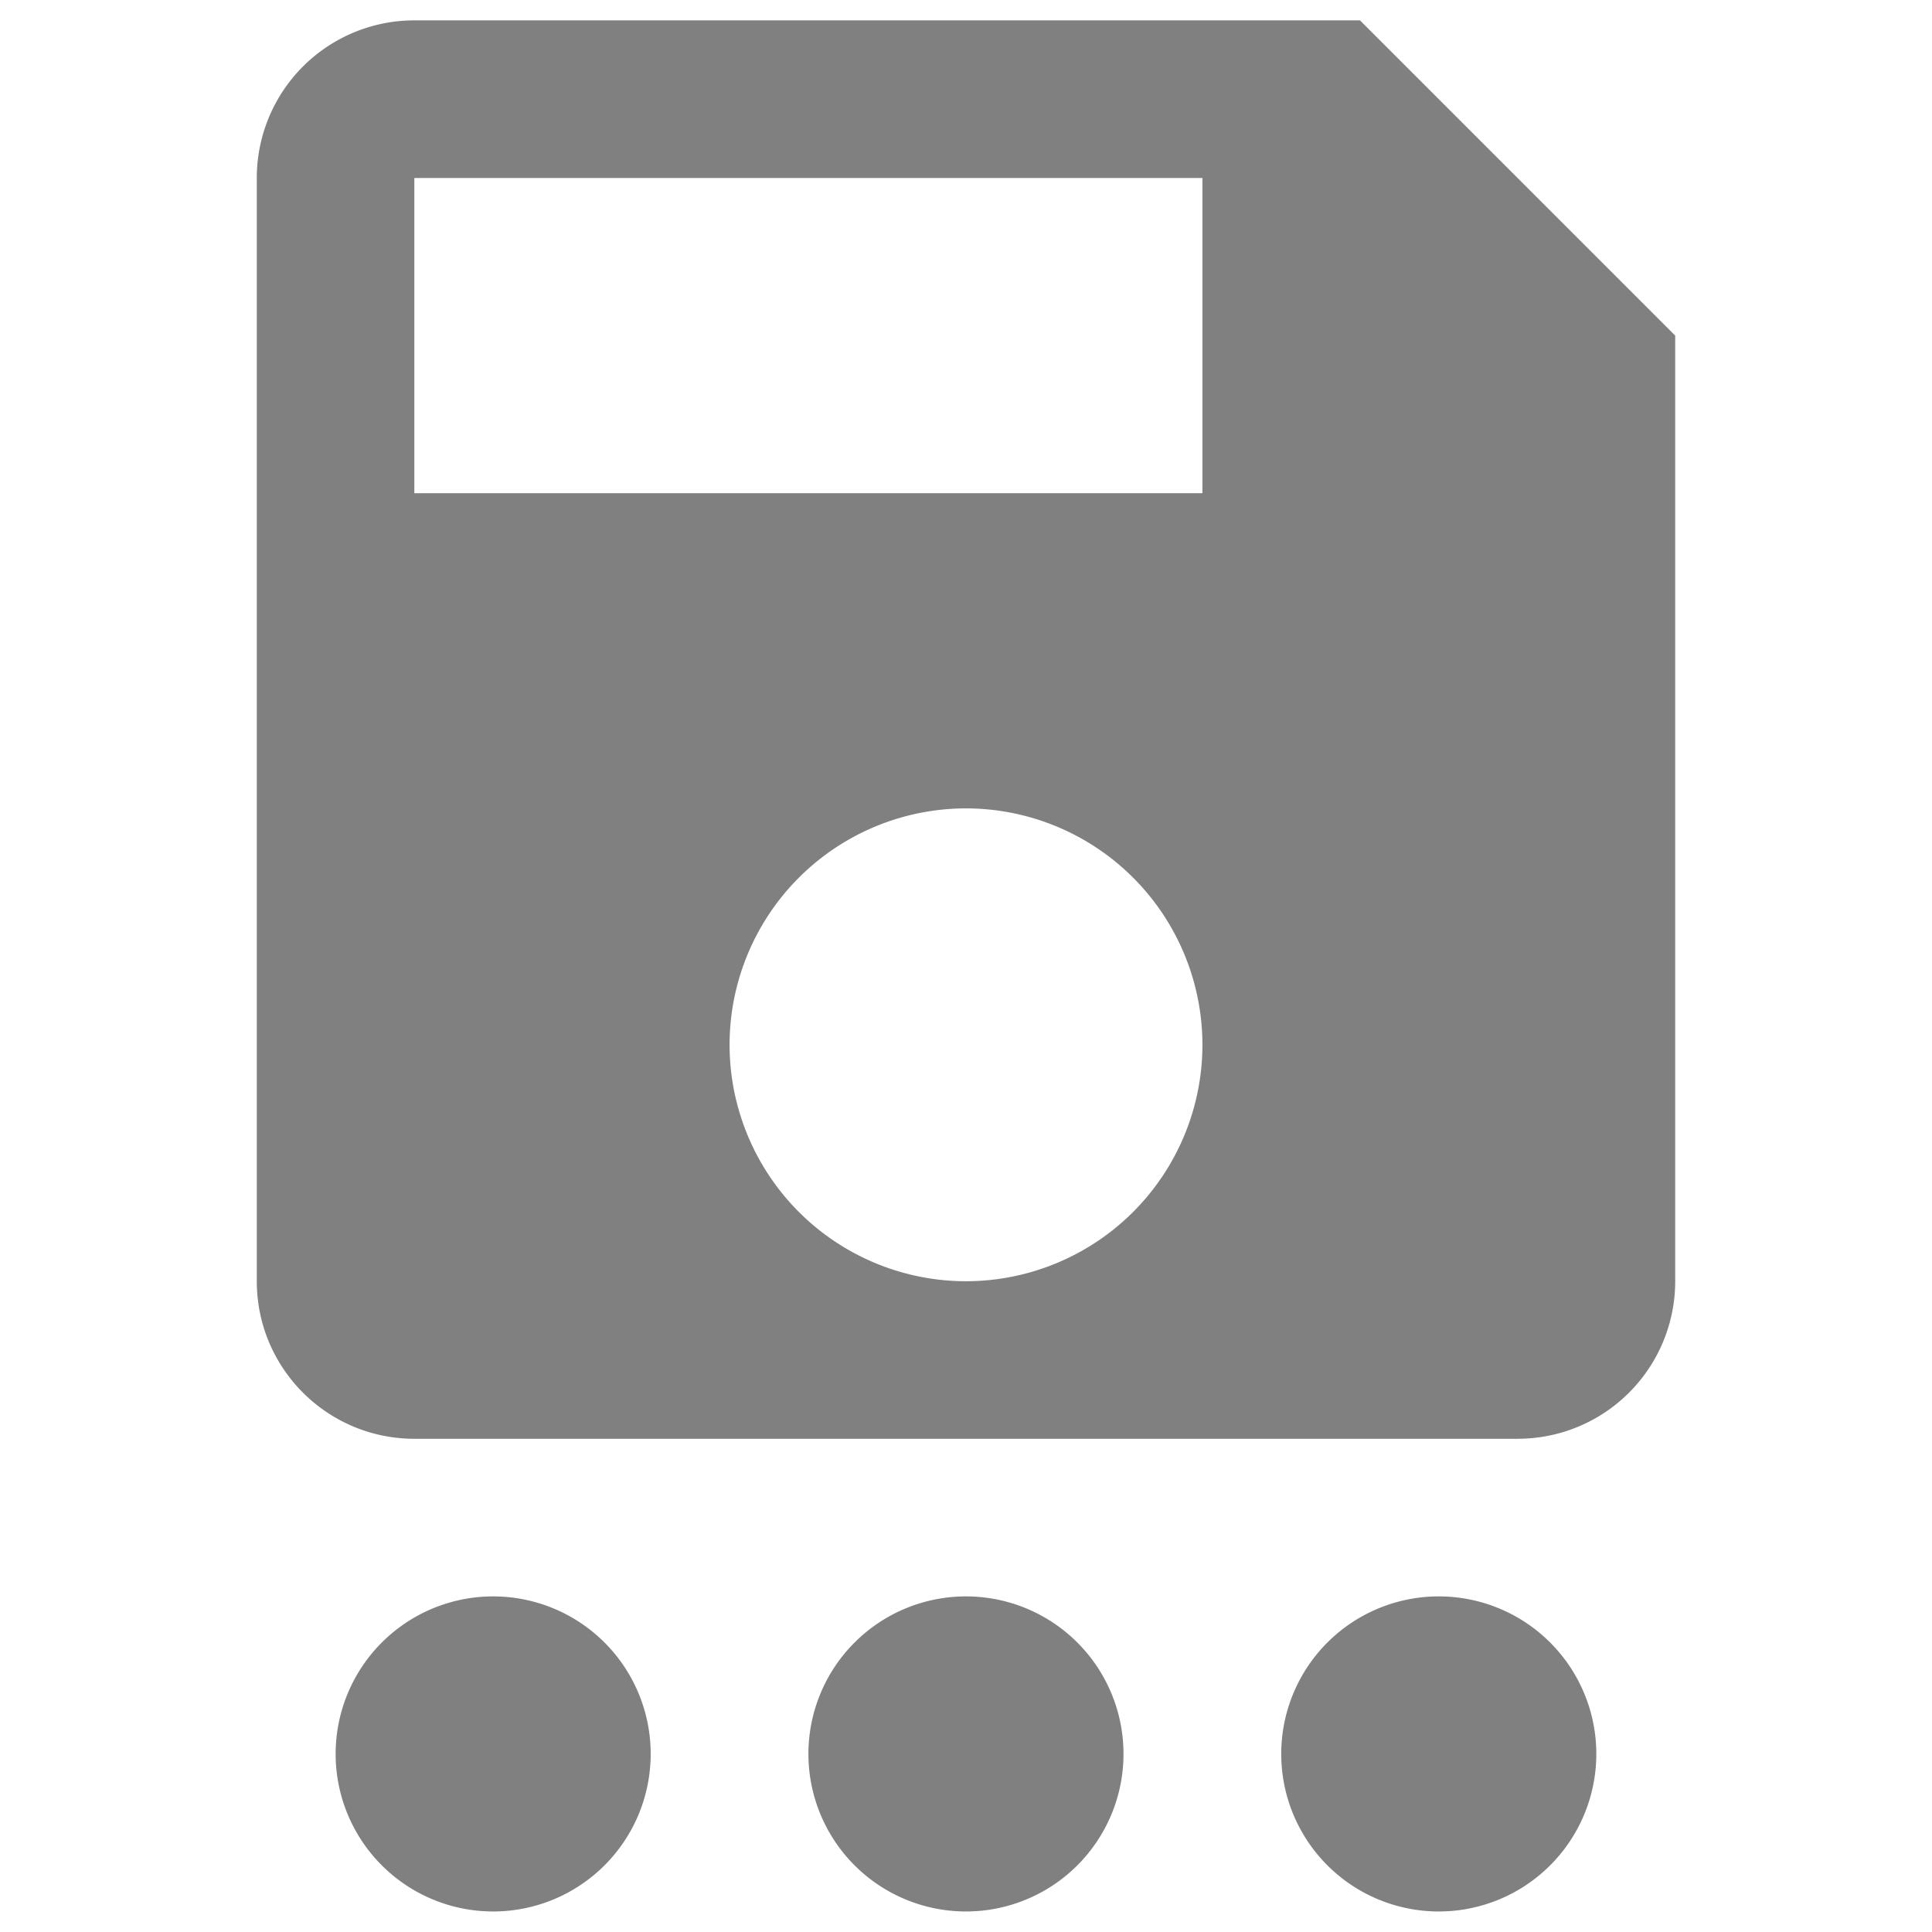 <?xml version="1.0" encoding="UTF-8" standalone="no"?>
<svg
   xmlns:dc="http://purl.org/dc/elements/1.1/"
   xmlns:cc="http://creativecommons.org/ns#"
   xmlns:rdf="http://www.w3.org/1999/02/22-rdf-syntax-ns#"
   xmlns:svg="http://www.w3.org/2000/svg"
   xmlns="http://www.w3.org/2000/svg"
   xmlns:sodipodi="http://sodipodi.sourceforge.net/DTD/sodipodi-0.dtd"
   xmlns:inkscape="http://www.inkscape.org/namespaces/inkscape"
   width="24"
   height="24"
   version="1.1"
   id="svg4"
   sodipodi:docname="document-save-as-symbolic.svg"
   inkscape:version="0.92.4 (5da689c313, 2019-01-14)">
  <defs
     id="defs8" />
  <sodipodi:namedview
     pagecolor="#ffffff"
     bordercolor="#666666"
     borderopacity="1"
     objecttolerance="10"
     gridtolerance="10"
     guidetolerance="10"
     inkscape:pageopacity="0"
     inkscape:pageshadow="2"
     inkscape:window-width="1112"
     inkscape:window-height="480"
     id="namedview6"
     showgrid="false"
     inkscape:zoom="9.8333333"
     inkscape:cx="1.0677966"
     inkscape:cy="12"
     inkscape:window-x="0"
     inkscape:window-y="25"
     inkscape:window-maximized="0"
     inkscape:current-layer="svg4" />
  <path
     d="M 5.148,0.253 A 1.957,1.957 0 0 0 3.19,2.211 v 13.705 c 0,1.081 0.876,1.957 1.958,1.957 H 18.852 A 1.957,1.957 0 0 0 20.81,15.916 V 4.169 L 16.894,0.253 H 5.148 m 0,1.958 h 9.789 V 6.127 H 5.147 V 2.21 M 12,10.042 A 2.939,2.939 0 0 1 14.937,12.979 2.939,2.939 0 0 1 12,15.916 2.939,2.939 0 0 1 9.063,12.979 2.939,2.939 0 0 1 12,10.042 m -5.873,9.789 a 1.957,1.957 0 1 0 -10e-4,3.914 1.957,1.957 0 0 0 0,-3.914 m 5.874,0 A 1.957,1.957 0 1 0 11.999,23.745 1.957,1.957 0 0 0 12,19.831 m 5.873,0 a 1.957,1.957 0 1 0 0,3.914 1.957,1.957 0 0 0 0,-3.914"
     id="path2"
     inkscape:connector-curvature="0"
     style="fill:#808080" />
</svg>

